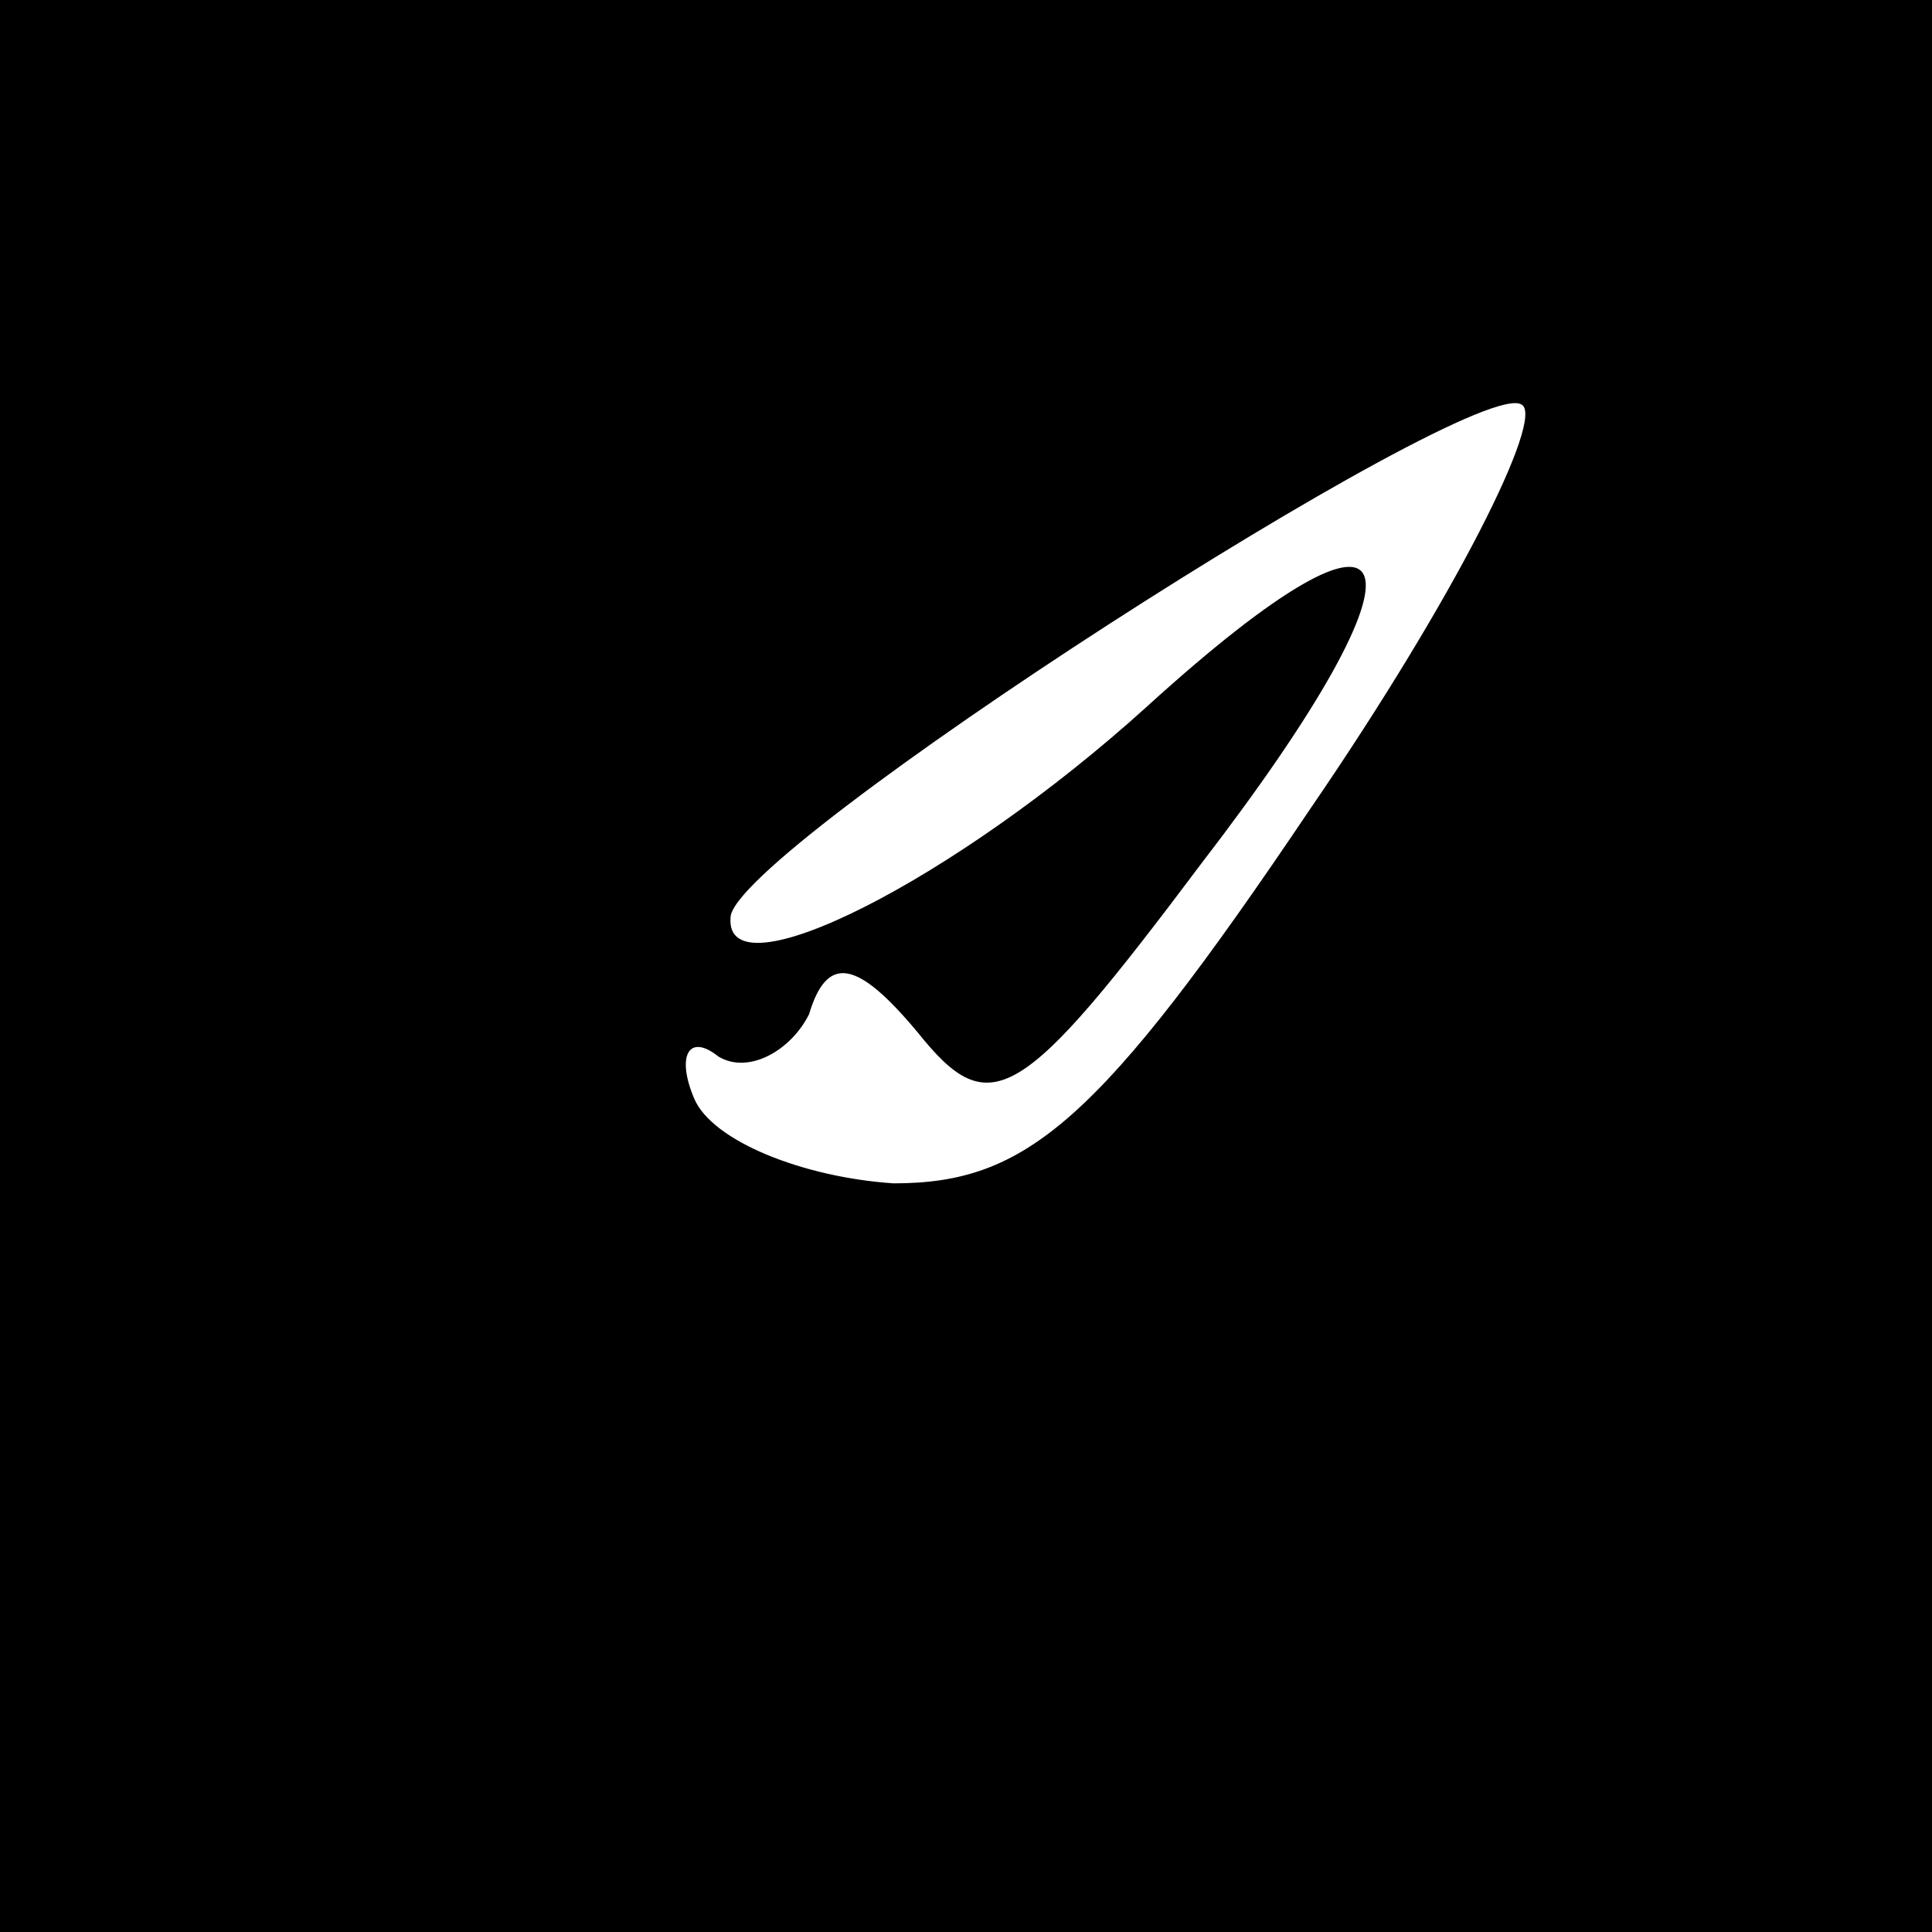 <?xml version="1.0" standalone="no"?>
<!DOCTYPE svg PUBLIC "-//W3C//DTD SVG 20010904//EN"
 "http://www.w3.org/TR/2001/REC-SVG-20010904/DTD/svg10.dtd">
<svg version="1.0" xmlns="http://www.w3.org/2000/svg"
 width="32pt" height="32pt" viewBox="0 0 32 32"
 preserveAspectRatio="xMidYMid meet">
<rect x="0" y="0" width="32" height="32" fill="#808080" stroke="none"/>
<g transform="translate(0,32) scale(0.1,-0.1)"
fill="#000000" stroke="none">
<path fill="#000000" stroke="none" d="M0 160 l0 -160 160 0 160 0 0 160 0
160 -160 0 -160 0 0 -160z"/>
<path fill="#ffffff" stroke="none" d="M217 186 c-35 -52 -47 -62 -69 -62 -15
1 -30 7 -33 14 -3 7 -1 11 4 7 5 -3 12 1 15 7 3 10 8 9 18 -3 12 -15 17 -12
47 28 40 52 35 66 -9 26 -32 -29 -70 -48 -69 -35 0 11 123 90 131 85 4 -2 -11
-32 -35 -67z"/>
</g>
</svg>
